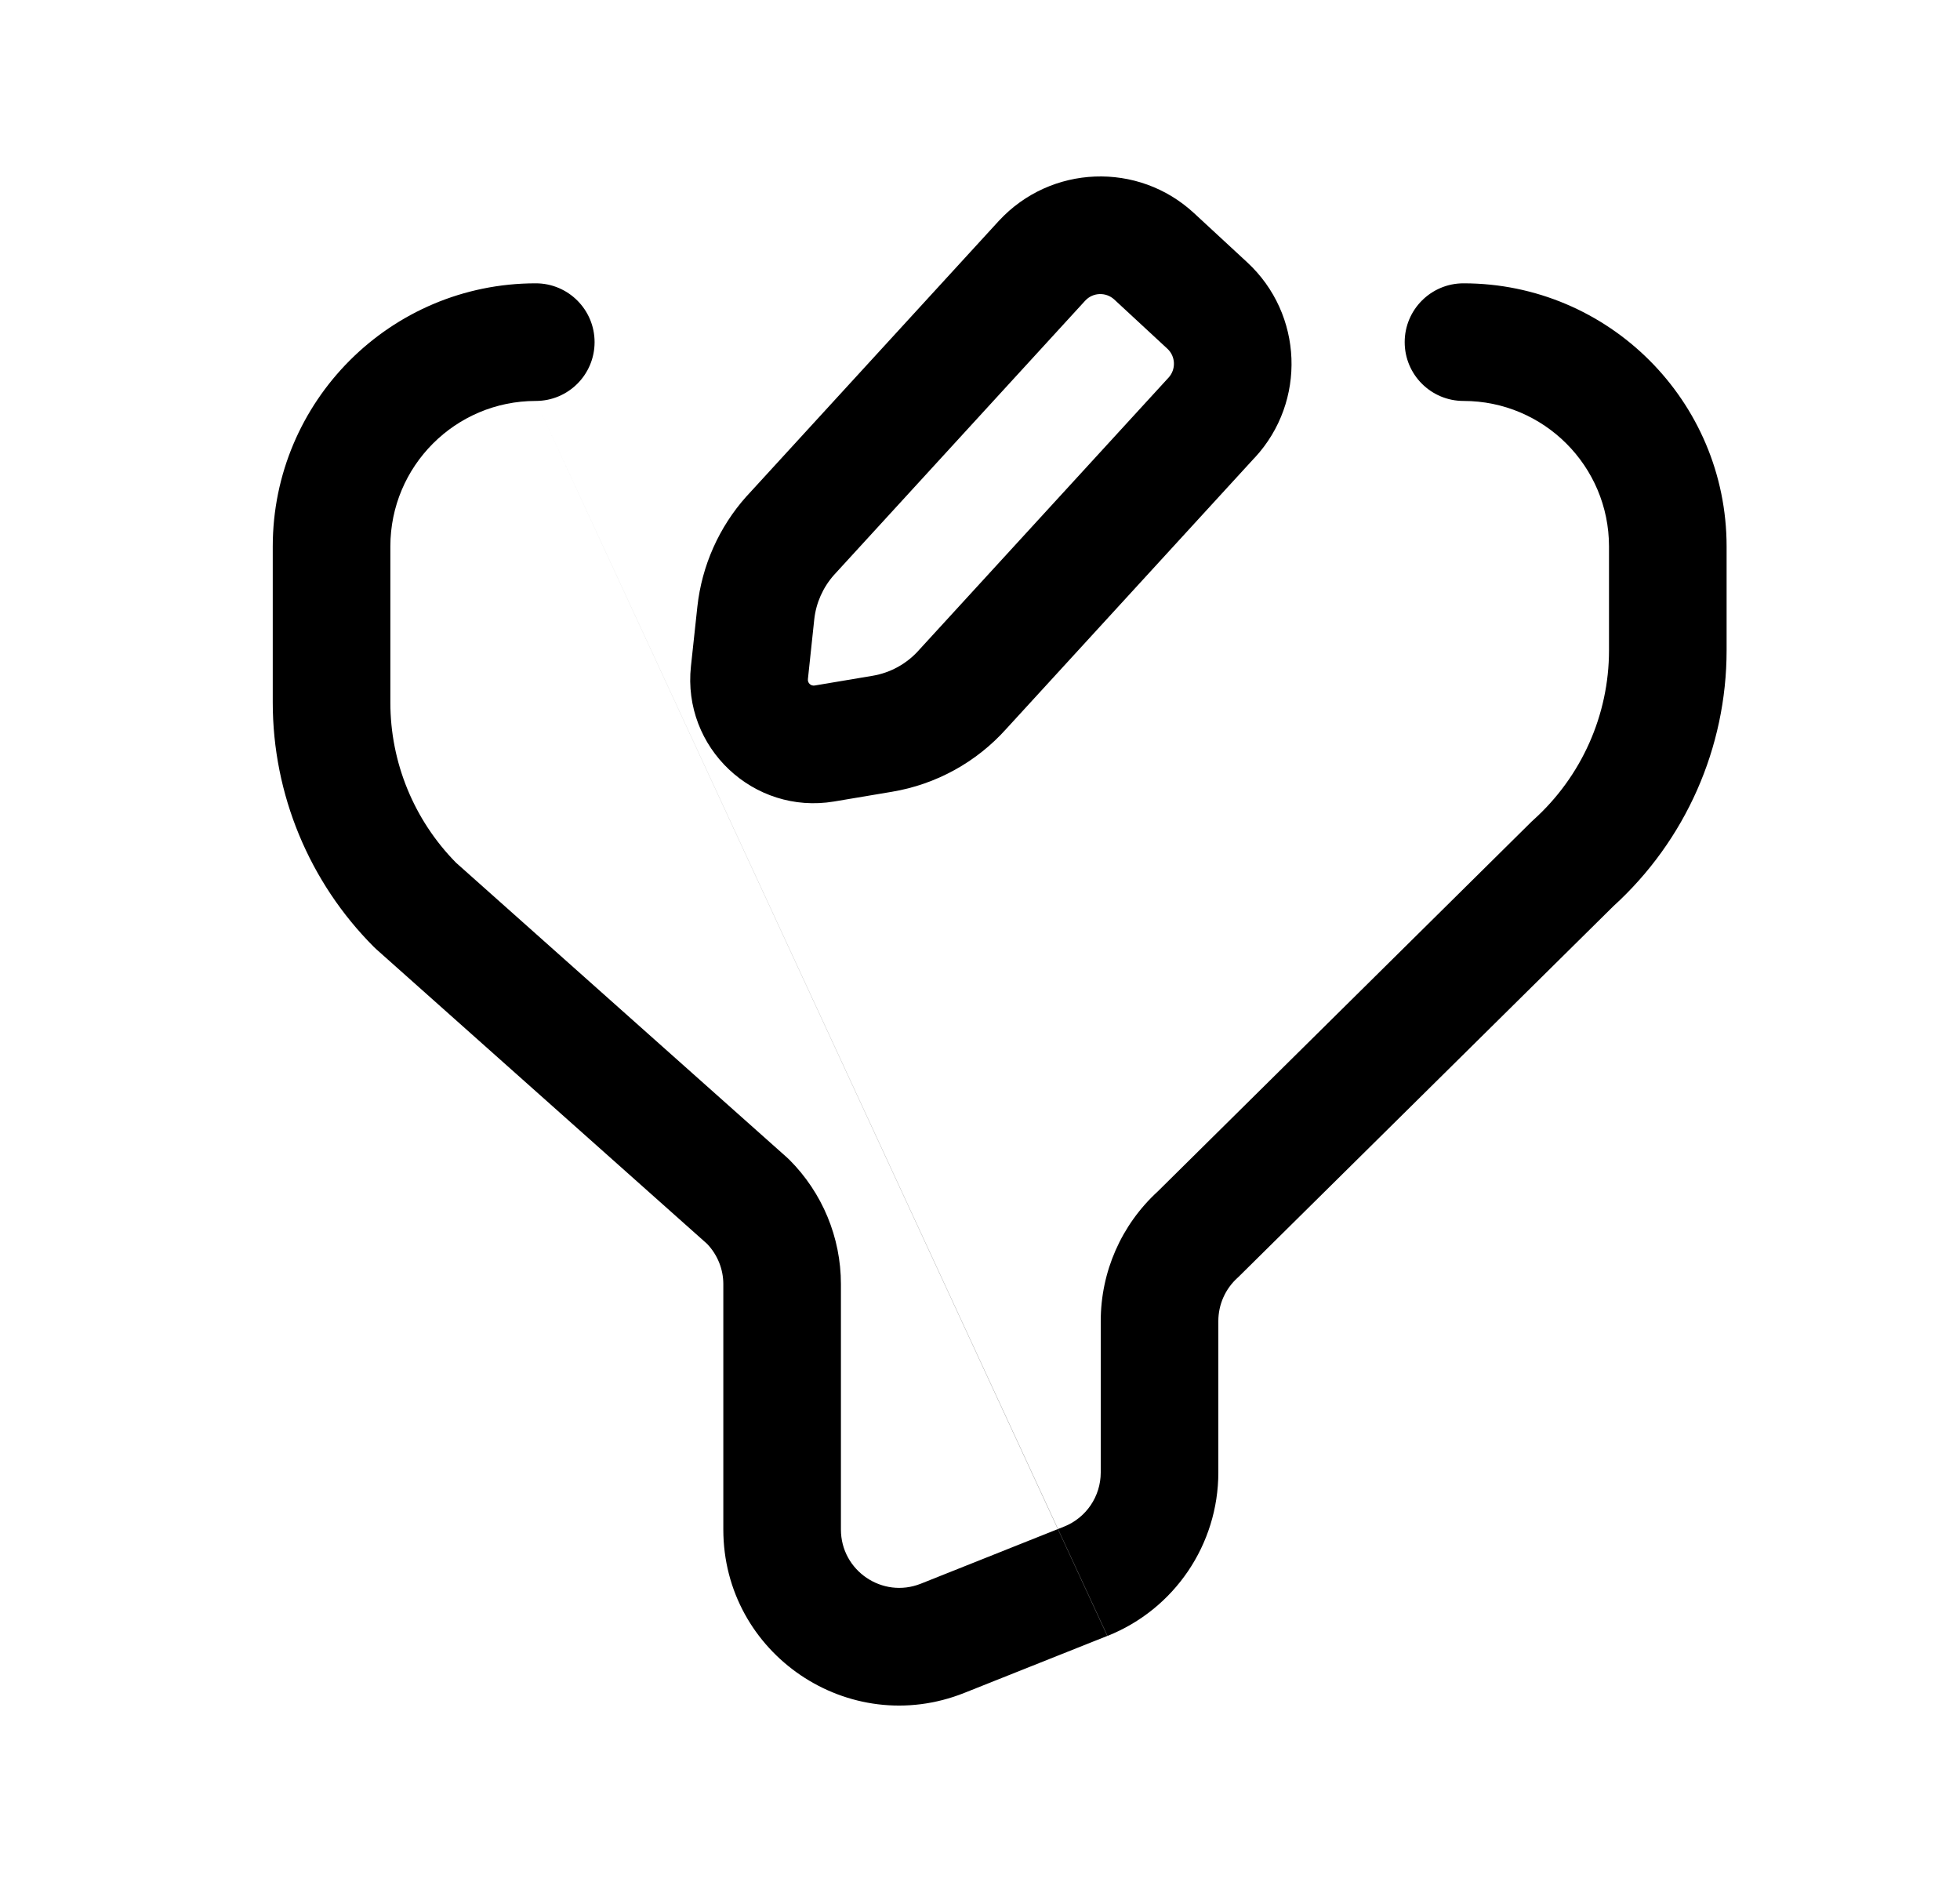 <svg width="25" height="24" viewBox="0 0 25 24" fill="none" xmlns="http://www.w3.org/2000/svg">
<path fill-rule="evenodd" clip-rule="evenodd" d="M13.843 3.833C13.843 3.833 13.843 3.834 13.842 3.834L10.637 7.333C10.497 7.491 10.409 7.688 10.386 7.898C10.386 7.898 10.386 7.898 10.386 7.898L10.305 8.66C10.299 8.709 10.342 8.75 10.391 8.742L11.129 8.618C11.357 8.58 11.565 8.465 11.719 8.293L11.725 8.286L14.901 4.82L14.904 4.817C15.002 4.711 14.996 4.545 14.89 4.447L14.212 3.819C14.107 3.723 13.942 3.727 13.843 3.833ZM15.231 2.719C14.517 2.057 13.402 2.102 12.742 2.815L12.739 2.818L9.528 6.323L9.521 6.33C9.171 6.722 8.952 7.214 8.895 7.736L8.813 8.497C8.813 8.497 8.813 8.497 8.813 8.497C8.701 9.535 9.611 10.393 10.639 10.221C10.639 10.221 10.639 10.221 10.639 10.221L11.377 10.097C11.939 10.003 12.453 9.721 12.834 9.296L16.004 5.836C16.005 5.836 16.005 5.835 16.006 5.835C16.666 5.12 16.622 4.006 15.909 3.346L15.231 2.719ZM6.834 5.113C5.809 5.113 4.979 5.944 4.979 6.969V8.959C4.979 9.723 5.28 10.457 5.817 11.002L10.037 14.76C10.047 14.769 10.058 14.779 10.068 14.789C10.489 15.21 10.726 15.78 10.726 16.375V19.505C10.726 20.03 11.256 20.39 11.745 20.196L13.572 19.468C13.854 19.356 14.04 19.083 14.04 18.777V16.847C14.04 16.218 14.303 15.619 14.767 15.194L19.536 10.477C19.544 10.469 19.552 10.461 19.561 10.454C20.173 9.902 20.523 9.117 20.523 8.293V6.969C20.523 5.944 19.692 5.113 18.667 5.113C18.253 5.113 17.917 4.778 17.917 4.363C17.917 3.949 18.253 3.613 18.667 3.613C20.52 3.613 22.023 5.116 22.023 6.969V8.293C22.023 9.536 21.498 10.72 20.579 11.556L15.81 16.271C15.802 16.279 15.794 16.288 15.785 16.295C15.629 16.436 15.54 16.636 15.54 16.847V18.777C15.54 19.696 14.98 20.522 14.126 20.862M14.124 20.862L12.299 21.589C10.827 22.175 9.226 21.091 9.226 19.505V16.375C9.226 16.185 9.152 16.002 9.02 15.863L4.802 12.107C4.791 12.097 4.78 12.087 4.77 12.077C3.944 11.25 3.479 10.129 3.479 8.959V6.969C3.479 5.116 4.981 3.613 6.834 3.613C7.248 3.613 7.584 3.949 7.584 4.363C7.584 4.778 7.248 5.113 6.834 5.113" fill="black"/>
</svg>